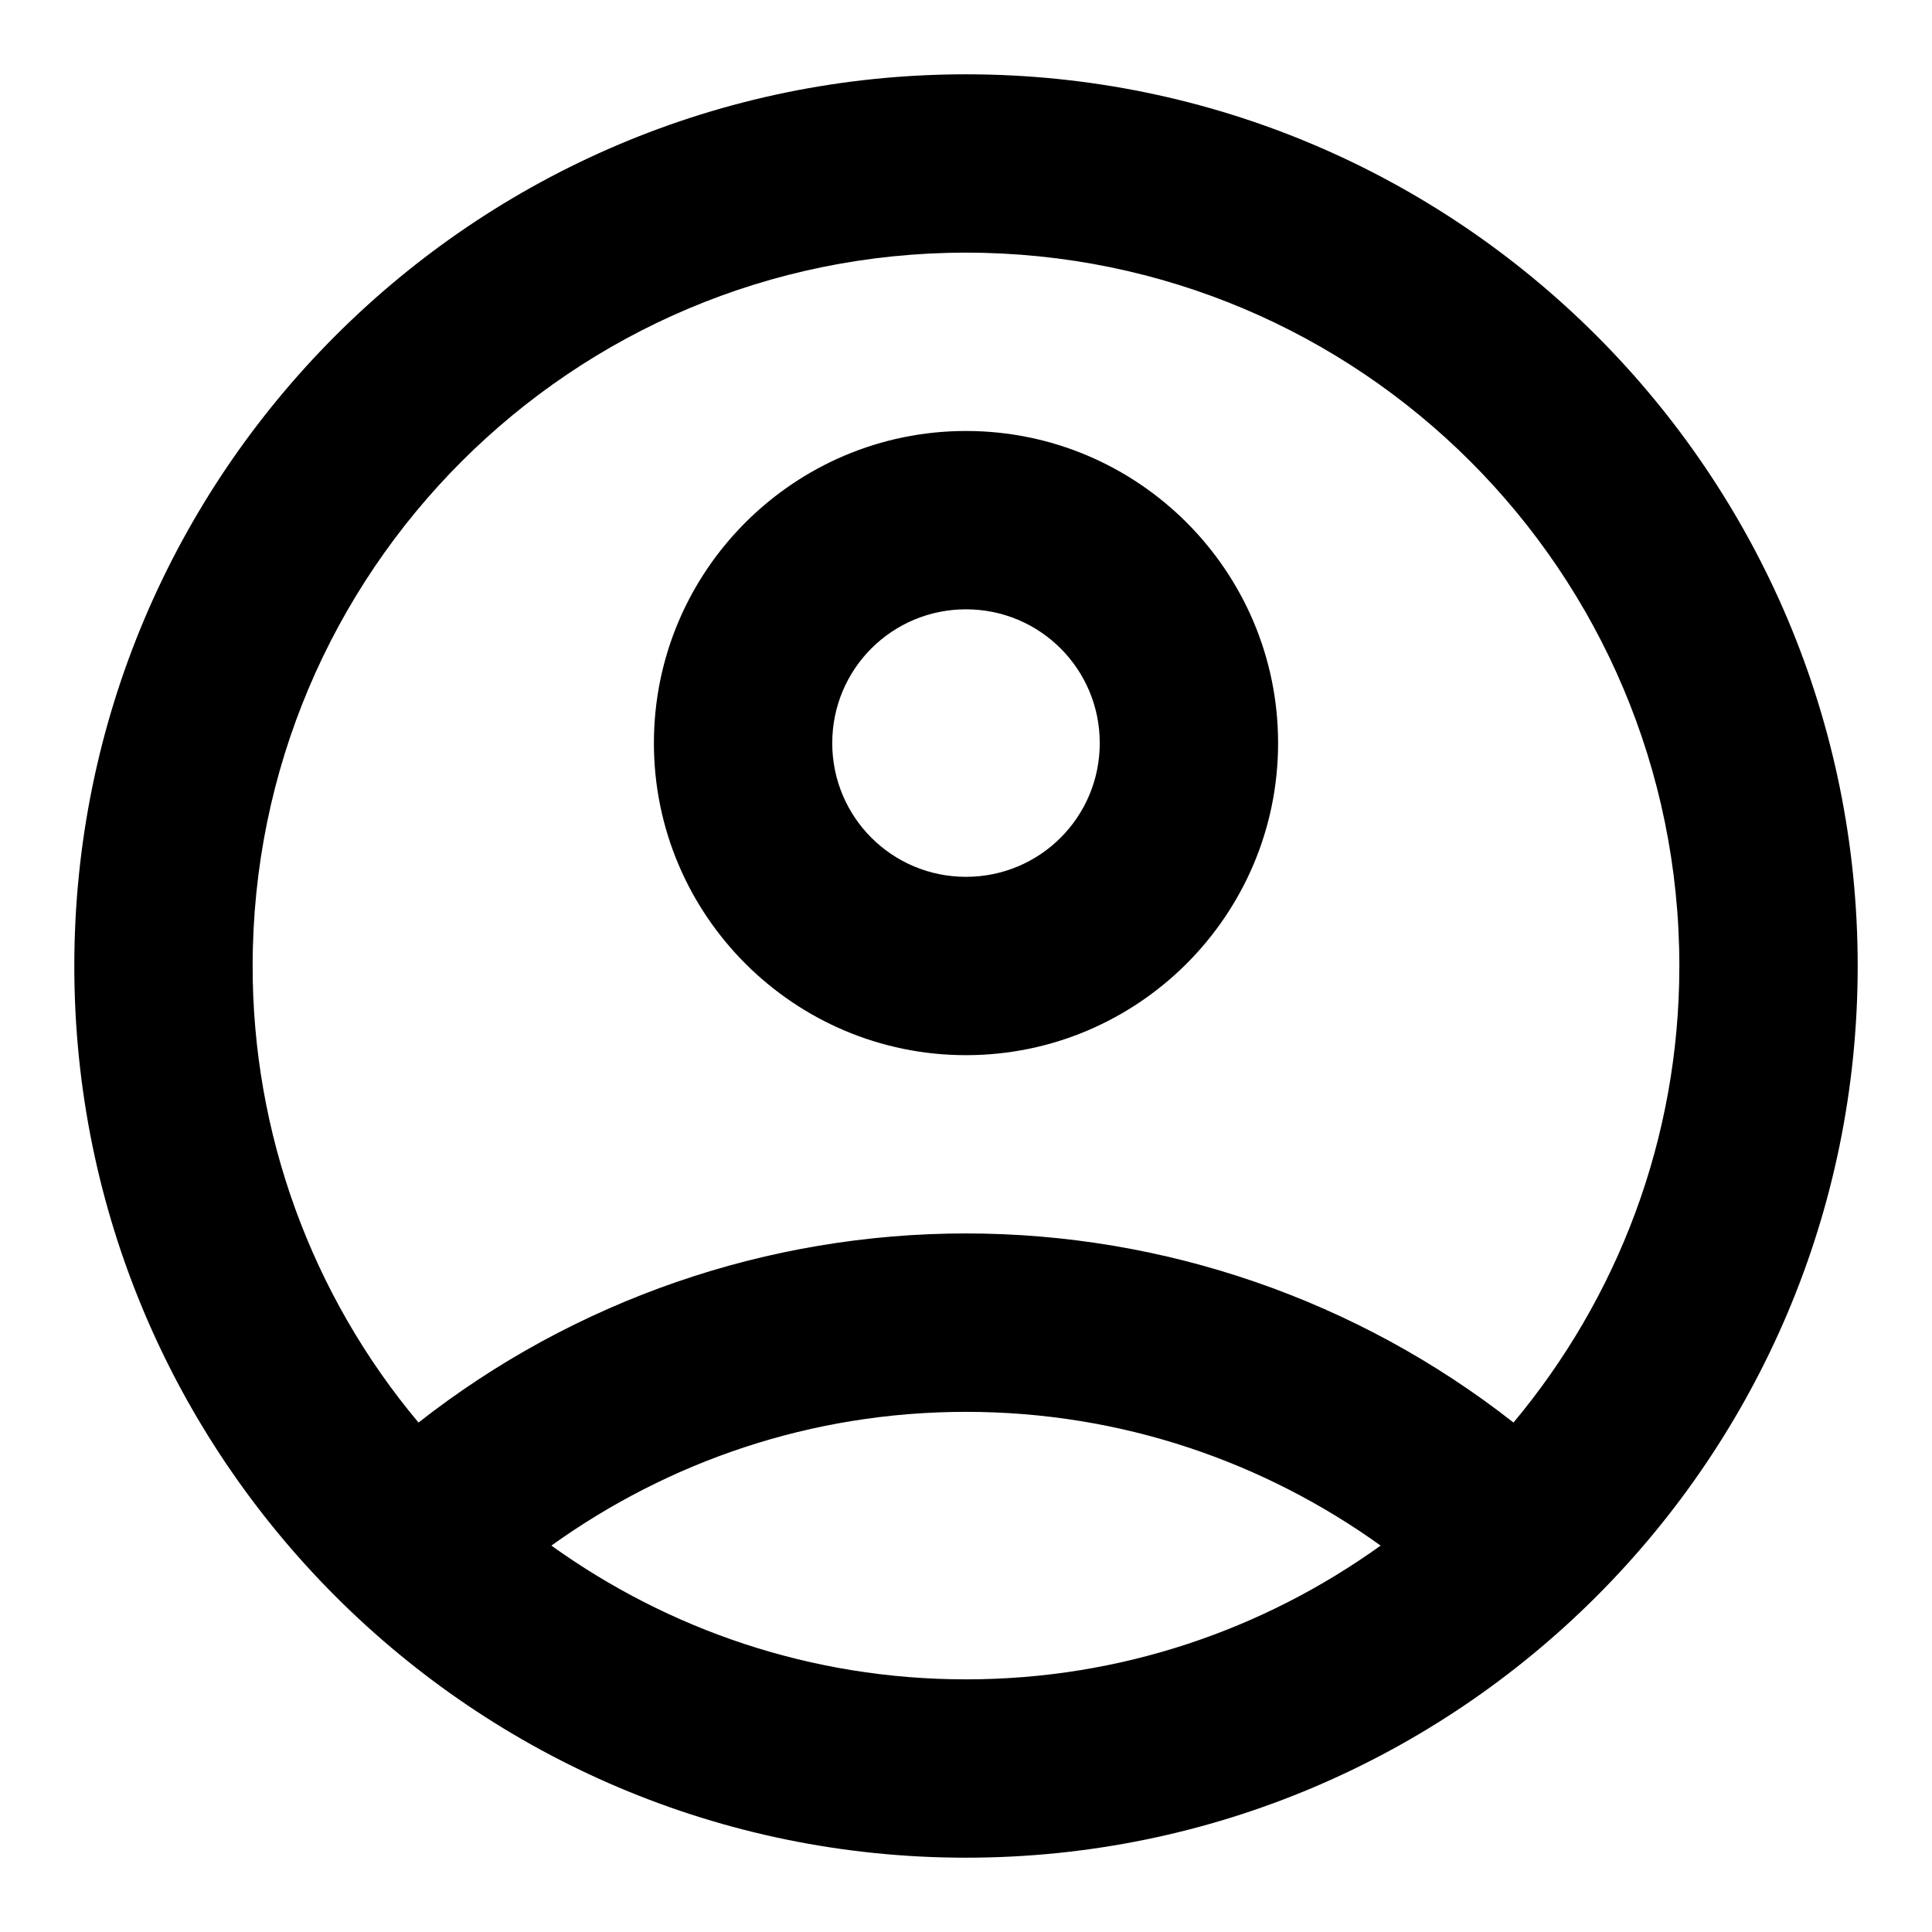 <svg width="26" height="26" viewBox="0 0 26 26" fill="none" xmlns="http://www.w3.org/2000/svg">
<path d="M13 1C6.376 1 1 6.376 1 13C1 19.624 6.376 25 13 25C19.624 25 25 19.624 25 13C25 6.376 19.624 1 13 1ZM7.42 20.8C8.992 19.672 10.912 19 13 19C15.088 19 17.008 19.672 18.58 20.8C17.008 21.928 15.088 22.6 13 22.6C10.912 22.6 8.992 21.928 7.42 20.8ZM20.368 19.144C18.266 17.495 15.672 16.599 13 16.599C10.328 16.599 7.734 17.495 5.632 19.144C4.188 17.422 3.398 15.247 3.4 13C3.4 7.696 7.696 3.4 13 3.4C18.304 3.4 22.6 7.696 22.6 13C22.6 15.34 21.76 17.476 20.368 19.144Z" fill="black"/>
<path d="M13 5.8C10.684 5.8 8.8 7.684 8.8 10C8.8 12.316 10.684 14.2 13 14.2C15.316 14.2 17.2 12.316 17.2 10C17.2 7.684 15.316 5.8 13 5.8ZM13 11.8C12.004 11.8 11.2 10.996 11.2 10C11.2 9.004 12.004 8.2 13 8.2C13.996 8.2 14.8 9.004 14.8 10C14.8 10.996 13.996 11.8 13 11.8Z" fill="black"/>
</svg>
